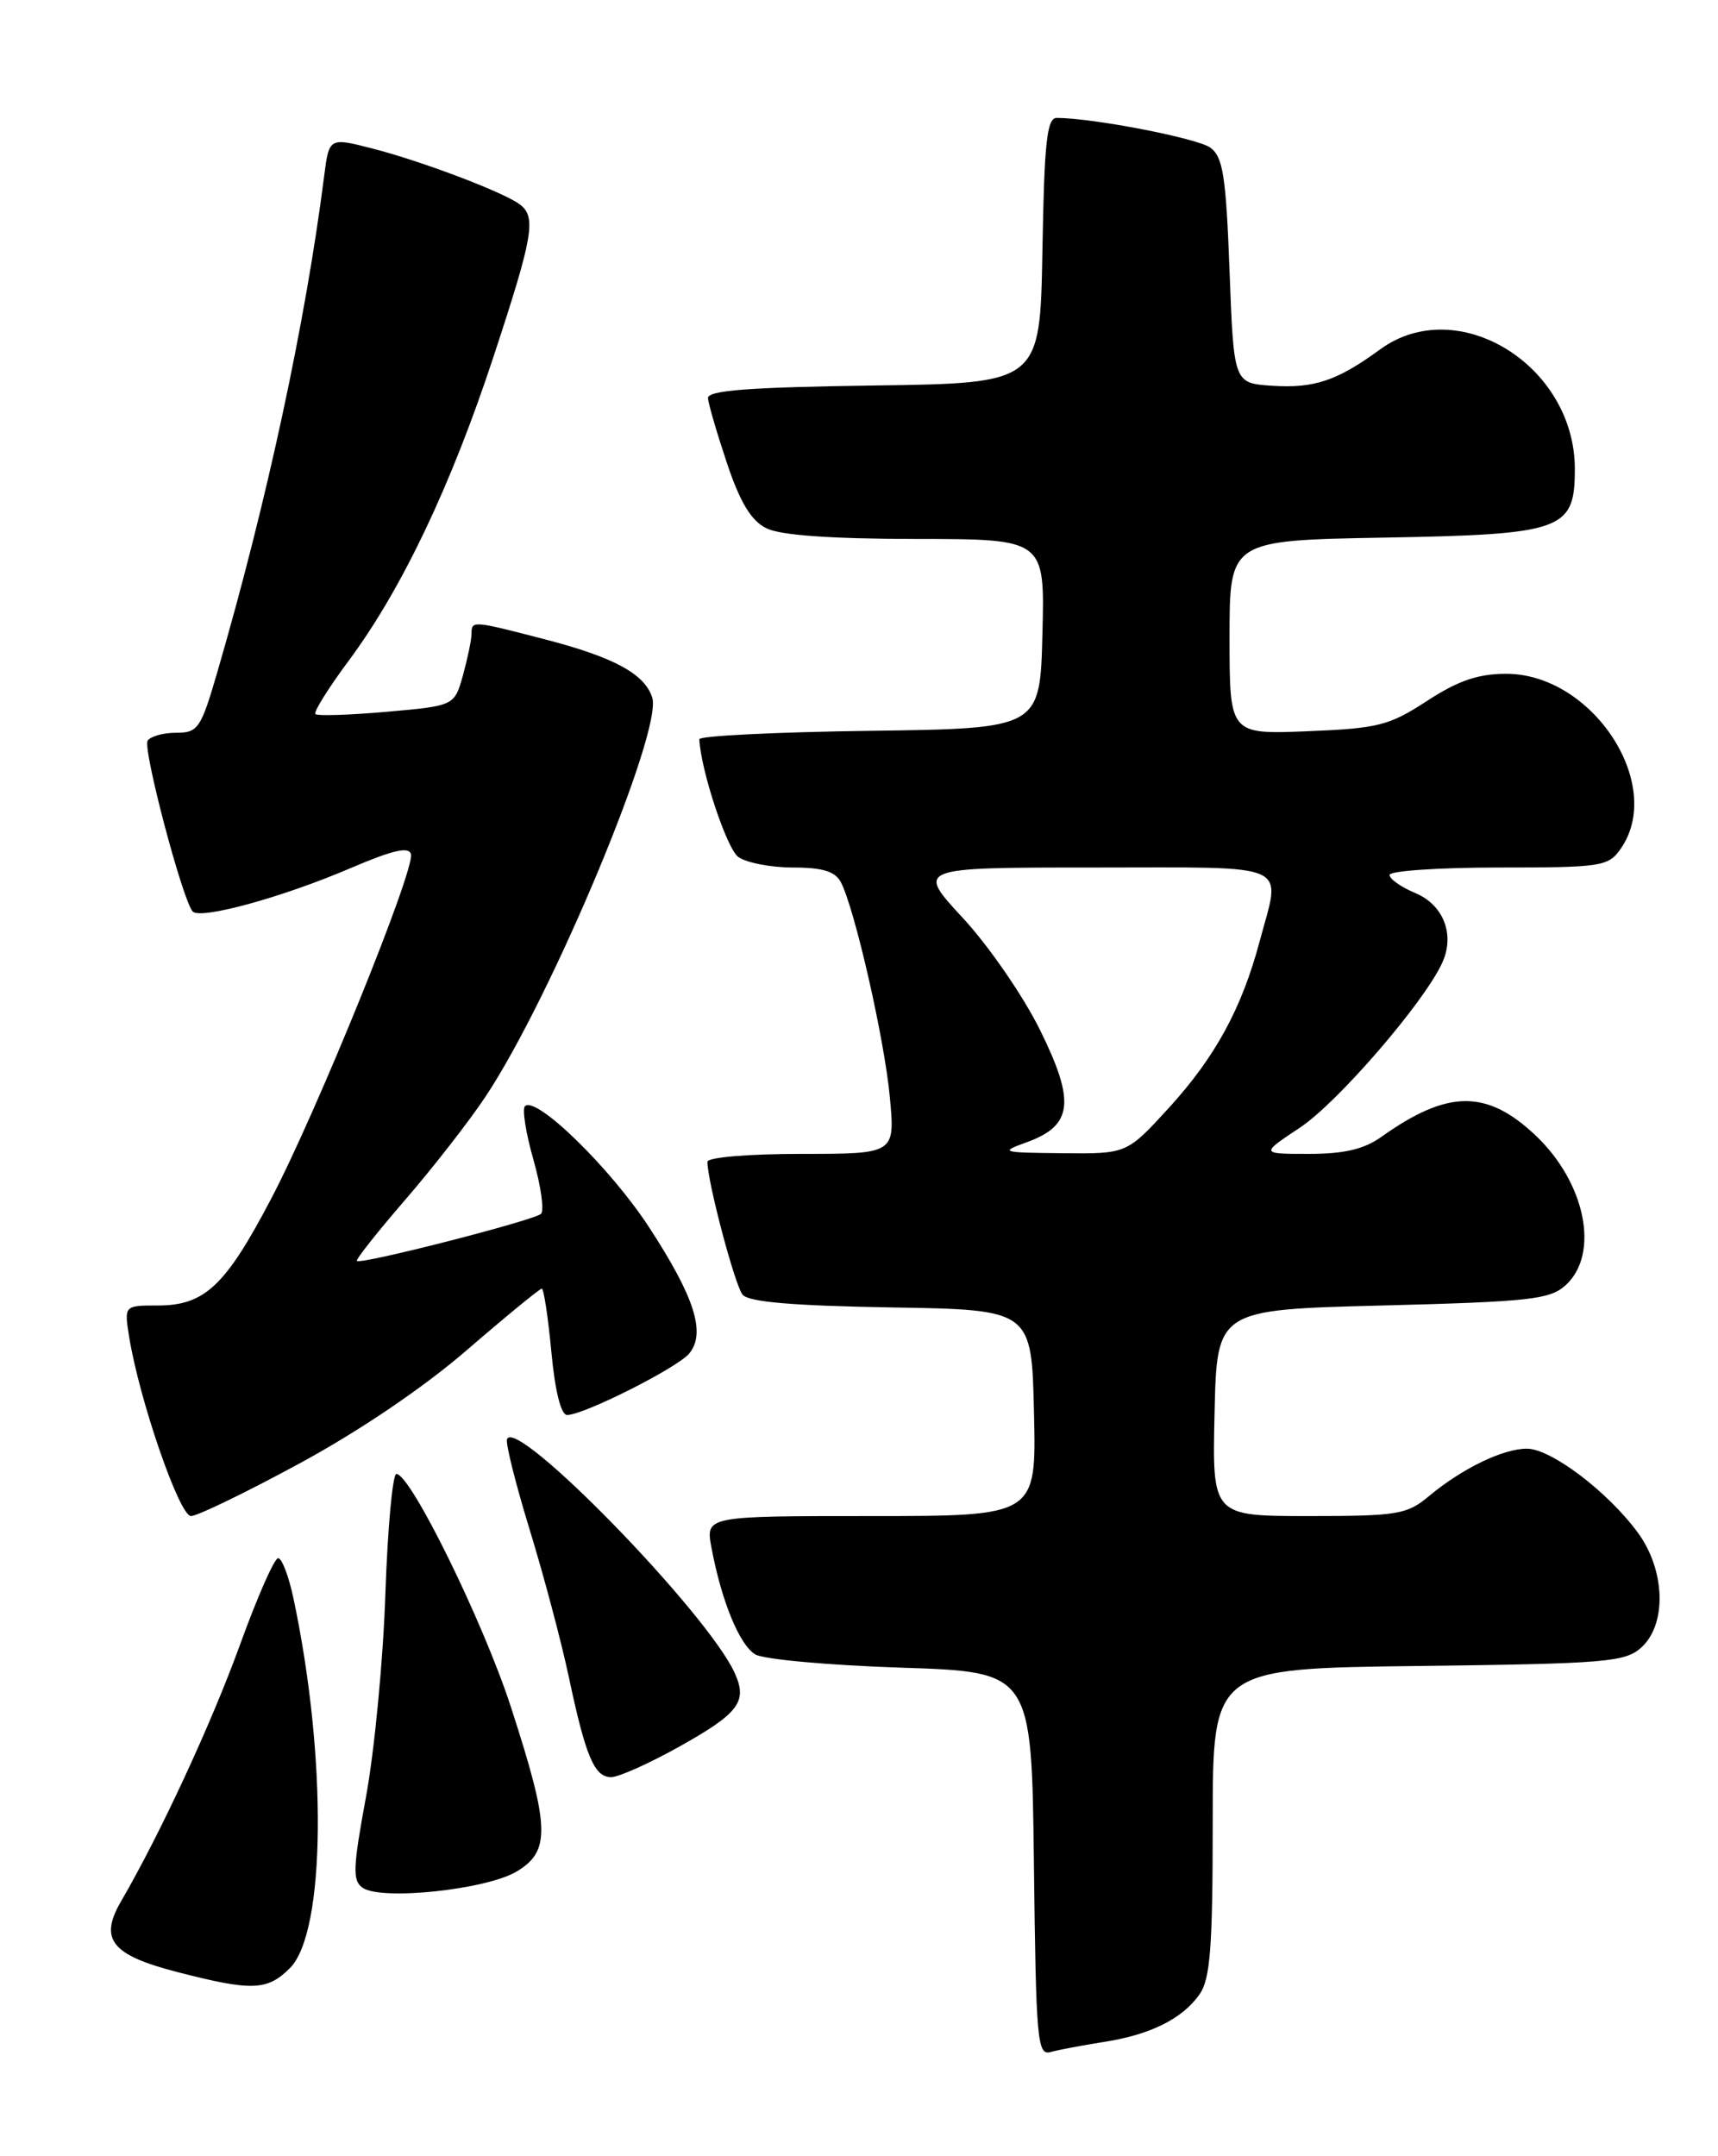 <?xml version="1.0" encoding="UTF-8" standalone="no"?>
<!DOCTYPE svg PUBLIC "-//W3C//DTD SVG 1.1//EN" "http://www.w3.org/Graphics/SVG/1.1/DTD/svg11.dtd" >
<svg xmlns="http://www.w3.org/2000/svg" xmlns:xlink="http://www.w3.org/1999/xlink" version="1.1" viewBox="0 0 204 256">
 <g >
 <path fill="currentColor"
d=" M 131.00 242.45 C 136.56 241.60 140.40 239.70 142.44 236.78 C 143.71 234.96 144.00 231.23 144.00 216.33 C 144.00 198.10 144.00 198.10 168.40 197.80 C 190.74 197.53 192.97 197.34 194.90 195.60 C 197.95 192.83 197.75 186.40 194.46 181.94 C 190.88 177.08 184.16 172.00 181.31 172.00 C 178.46 172.00 173.62 174.35 169.67 177.64 C 167.06 179.82 165.96 180.00 155.39 180.00 C 143.94 180.00 143.94 180.00 144.22 167.75 C 144.50 155.50 144.50 155.50 164.15 155.00 C 181.65 154.55 184.03 154.29 185.90 152.60 C 189.98 148.90 188.29 140.44 182.34 134.81 C 176.54 129.33 171.91 129.37 164.04 134.97 C 161.97 136.45 159.61 137.00 155.42 137.00 C 149.66 137.00 149.66 137.00 154.36 133.88 C 158.82 130.93 169.09 119.04 171.25 114.32 C 172.79 110.97 171.41 107.41 168.01 106.01 C 166.36 105.32 165.00 104.36 165.00 103.88 C 165.00 103.40 170.82 103.00 177.94 103.00 C 190.18 103.00 190.97 102.88 192.44 100.78 C 197.75 93.20 189.11 80.00 178.85 80.00 C 175.52 80.00 173.14 80.81 169.45 83.22 C 164.95 86.15 163.66 86.48 155.25 86.82 C 146.00 87.19 146.00 87.19 146.00 75.68 C 146.00 64.16 146.00 64.16 164.40 63.83 C 185.63 63.45 187.00 62.95 187.00 55.68 C 187.00 43.36 173.07 34.79 163.90 41.47 C 158.76 45.22 156.07 46.12 151.06 45.80 C 146.50 45.50 146.50 45.50 146.00 32.17 C 145.58 20.90 145.22 18.63 143.72 17.53 C 142.18 16.41 129.73 14.00 125.48 14.00 C 124.31 14.00 124.00 16.87 123.78 29.75 C 123.50 45.50 123.50 45.50 103.75 45.77 C 88.90 45.98 84.02 46.35 84.07 47.27 C 84.11 47.95 85.13 51.42 86.32 54.99 C 87.89 59.67 89.20 61.83 91.00 62.72 C 92.66 63.55 98.62 63.98 108.78 63.99 C 124.07 64.00 124.07 64.00 123.78 75.25 C 123.50 86.50 123.50 86.50 103.25 86.77 C 92.11 86.92 83.02 87.37 83.04 87.77 C 83.21 91.44 86.29 100.74 87.66 101.74 C 88.61 102.43 91.53 103.00 94.16 103.00 C 97.69 103.00 99.17 103.46 99.85 104.75 C 101.49 107.90 105.02 123.35 105.66 130.25 C 106.29 137.00 106.29 137.00 95.14 137.00 C 88.87 137.00 84.00 137.41 84.00 137.94 C 84.00 140.29 87.26 152.61 88.18 153.72 C 88.90 154.59 94.15 155.03 105.85 155.23 C 122.50 155.50 122.50 155.50 122.78 167.75 C 123.06 180.00 123.06 180.00 103.42 180.00 C 83.78 180.00 83.78 180.00 84.48 183.75 C 85.68 190.13 87.81 195.31 89.69 196.43 C 90.69 197.02 98.47 197.72 107.00 198.00 C 122.50 198.50 122.50 198.50 122.77 221.31 C 123.02 242.39 123.17 244.09 124.77 243.63 C 125.72 243.37 128.53 242.84 131.00 242.45 Z  M 34.43 233.67 C 38.67 229.42 38.87 208.69 34.84 189.75 C 34.29 187.14 33.47 185.00 33.03 185.00 C 32.58 185.00 30.55 189.61 28.51 195.25 C 25.09 204.66 19.04 217.72 14.38 225.73 C 11.74 230.27 13.22 232.12 21.09 234.15 C 29.91 236.42 31.73 236.36 34.43 233.67 Z  M 61.32 222.22 C 65.40 219.79 65.31 216.98 60.68 202.71 C 57.40 192.59 48.76 175.00 47.07 175.00 C 46.62 175.00 46.03 181.41 45.76 189.25 C 45.50 197.09 44.46 207.92 43.46 213.33 C 41.90 221.80 41.84 223.30 43.07 224.14 C 45.31 225.67 57.70 224.36 61.32 222.22 Z  M 80.67 207.37 C 87.75 203.41 88.79 202.03 87.24 198.63 C 83.97 191.45 61.15 168.04 60.20 170.89 C 60.03 171.41 61.25 176.26 62.91 181.67 C 64.57 187.07 66.64 194.88 67.52 199.00 C 69.54 208.55 70.57 211.00 72.57 211.00 C 73.45 211.00 77.10 209.37 80.67 207.37 Z  M 35.57 173.75 C 42.69 169.89 50.31 164.73 55.49 160.25 C 60.11 156.26 64.09 153.00 64.33 153.00 C 64.57 153.00 65.08 156.38 65.47 160.50 C 65.90 165.14 66.61 168.00 67.34 168.00 C 69.32 168.00 80.42 162.41 81.84 160.70 C 83.85 158.27 82.48 154.00 77.06 145.69 C 72.47 138.66 63.63 130.04 62.33 131.34 C 61.99 131.68 62.44 134.54 63.34 137.69 C 64.24 140.85 64.64 143.74 64.24 144.12 C 63.40 144.90 42.83 150.17 42.38 149.71 C 42.22 149.55 44.80 146.29 48.11 142.46 C 51.42 138.63 55.73 133.10 57.68 130.16 C 65.52 118.35 78.70 86.79 77.45 82.83 C 76.56 80.02 72.91 78.04 64.79 75.93 C 56.09 73.67 56.00 73.66 55.99 75.25 C 55.99 75.94 55.53 78.14 54.98 80.15 C 53.96 83.80 53.96 83.80 45.92 84.51 C 41.50 84.90 37.69 85.02 37.45 84.78 C 37.21 84.55 39.00 81.68 41.42 78.43 C 47.71 69.95 53.56 57.67 58.61 42.32 C 63.31 28.05 63.70 25.78 61.75 24.29 C 59.88 22.85 50.20 19.18 44.29 17.65 C 39.08 16.31 39.08 16.31 38.49 20.91 C 36.27 38.32 31.69 59.59 25.82 79.75 C 23.85 86.52 23.52 87.00 20.91 87.00 C 19.38 87.00 17.85 87.43 17.53 87.95 C 16.93 88.92 21.68 106.90 22.88 108.22 C 23.79 109.21 33.55 106.54 41.68 103.05 C 46.69 100.91 48.58 100.48 48.80 101.43 C 49.24 103.36 37.56 132.14 32.18 142.36 C 26.76 152.69 24.30 155.00 18.73 155.00 C 14.74 155.00 14.74 155.00 15.34 158.75 C 16.56 166.25 21.30 180.00 22.68 180.00 C 23.43 180.00 29.23 177.19 35.57 173.75 Z  M 121.91 135.62 C 127.38 133.64 127.72 130.83 123.49 122.28 C 121.51 118.27 117.39 112.29 114.34 109.00 C 108.78 103.00 108.78 103.00 129.89 103.00 C 153.81 103.00 152.11 102.25 149.58 111.74 C 147.46 119.71 144.30 125.51 138.79 131.54 C 133.80 137.00 133.80 137.00 126.15 136.92 C 118.87 136.85 118.67 136.79 121.91 135.62 Z "/>
</g>
</svg>